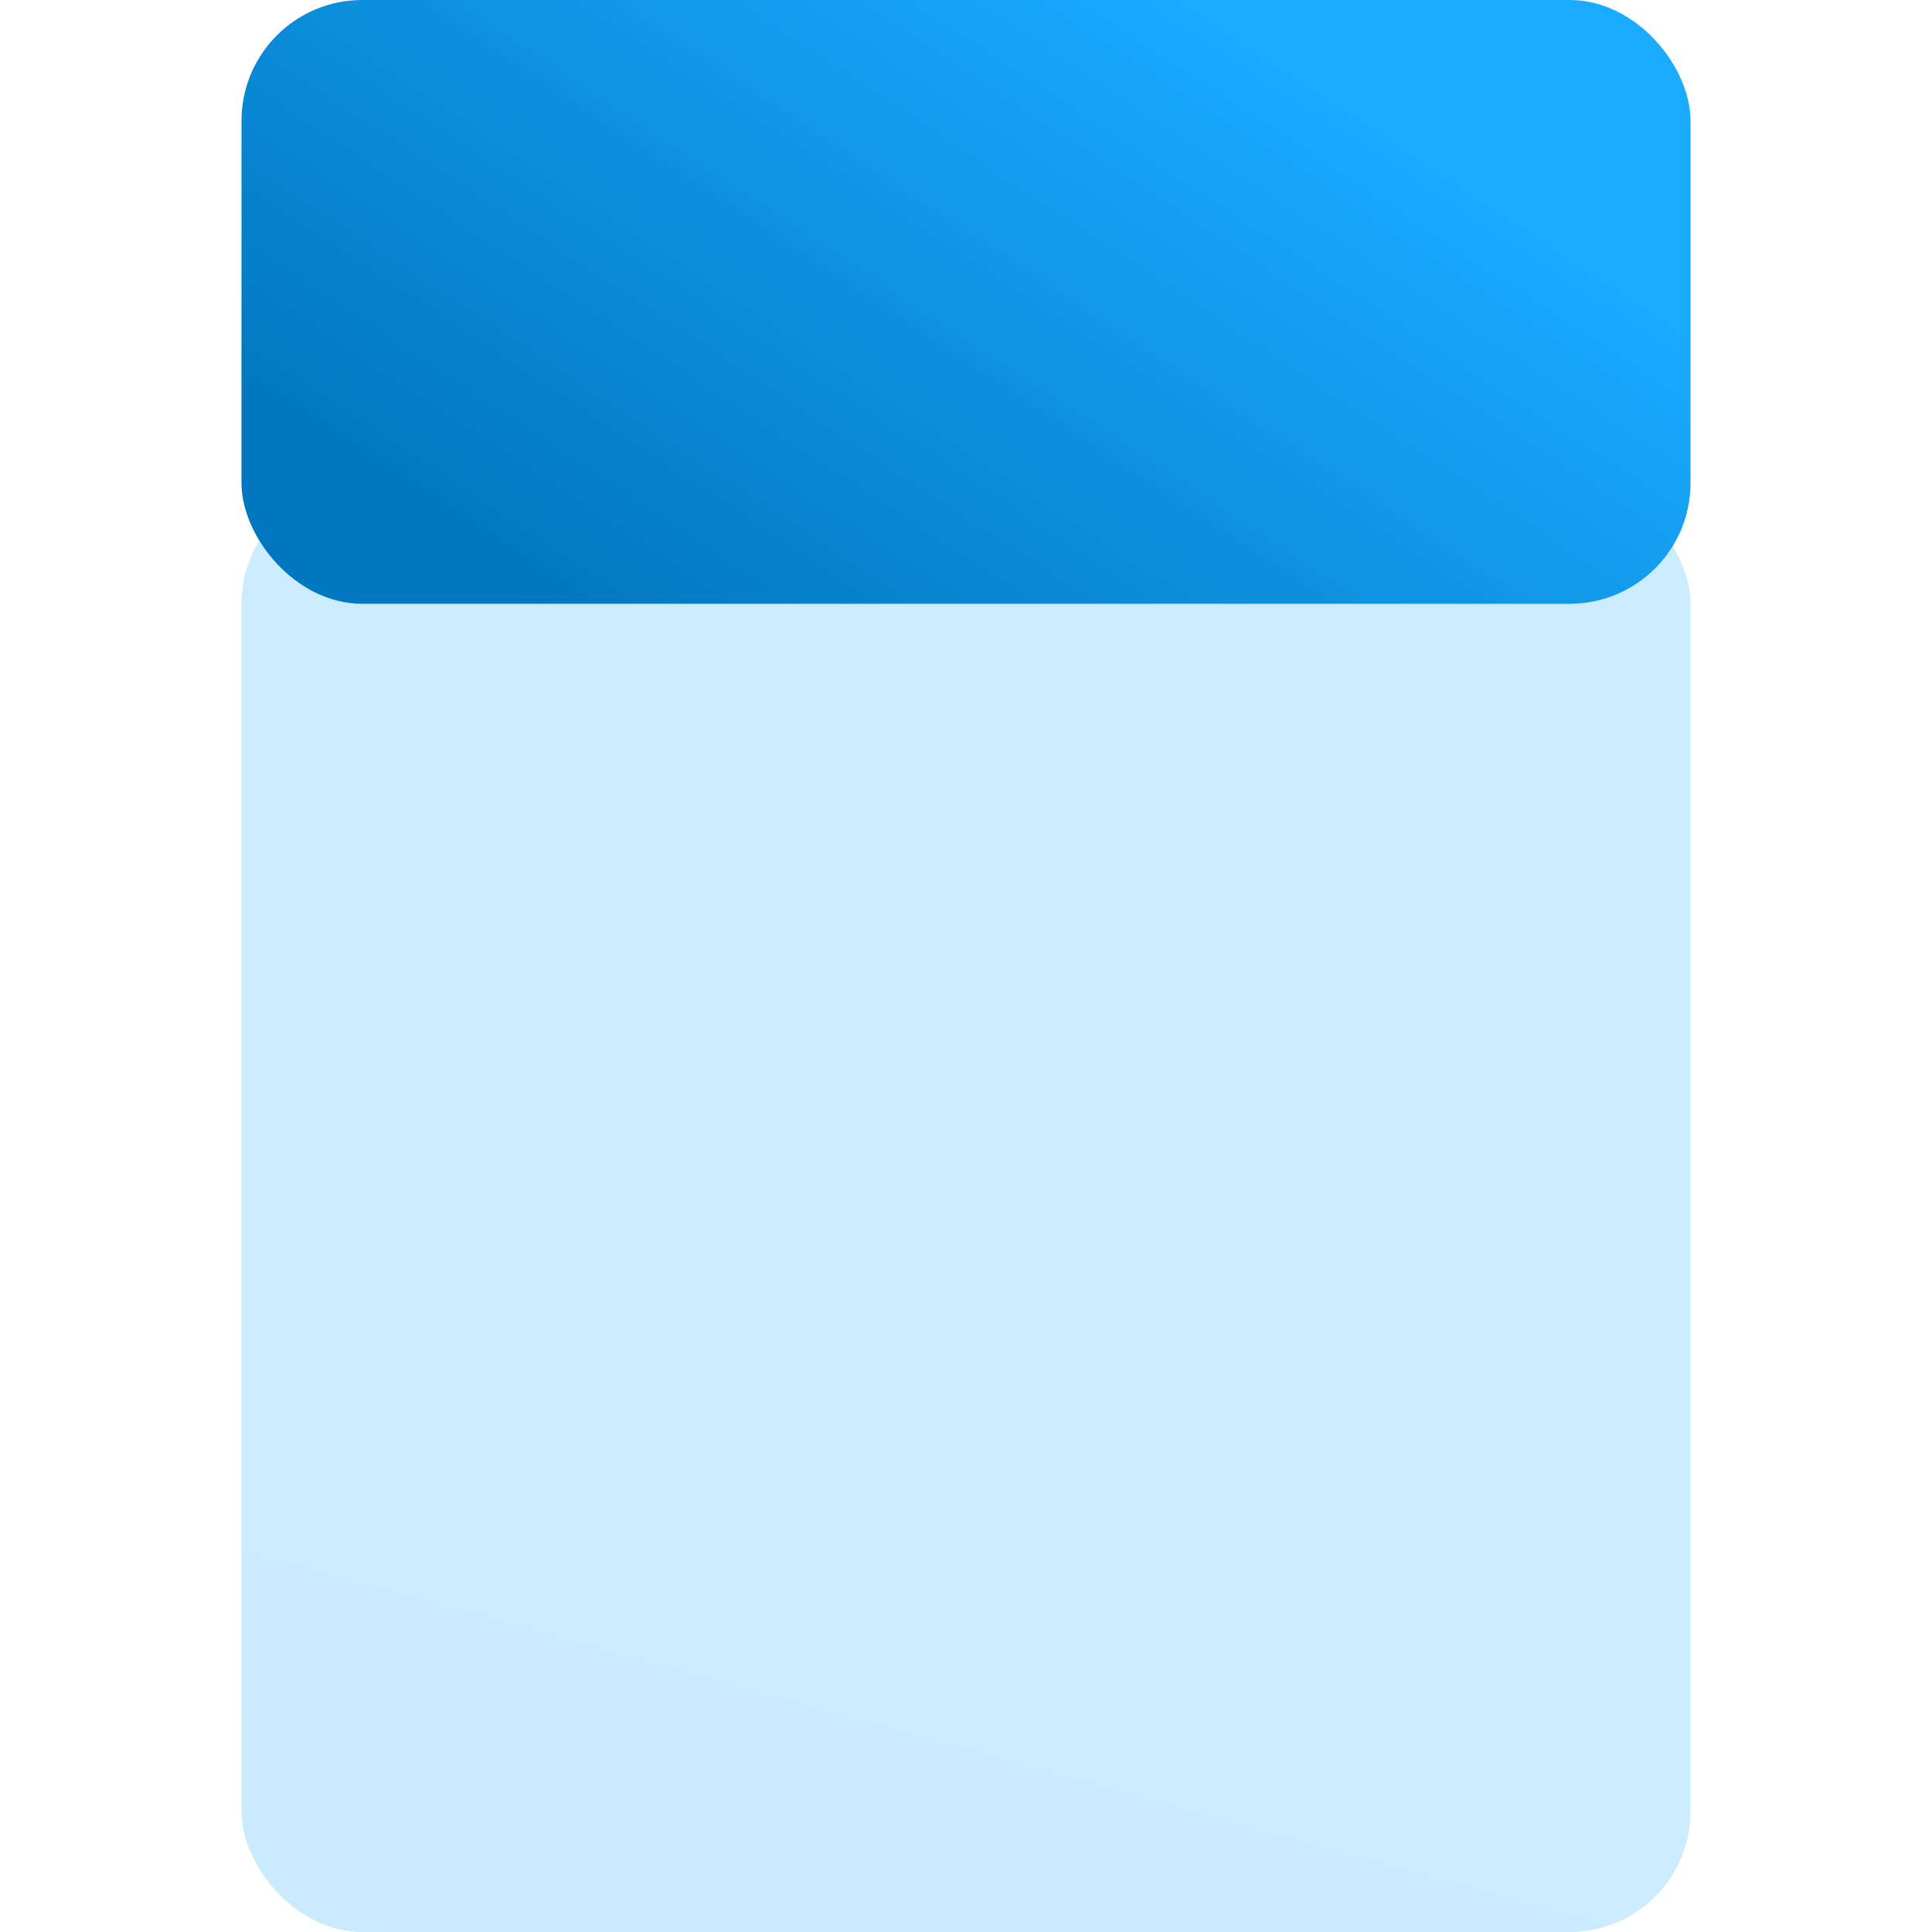 <?xml version="1.0" encoding="UTF-8"?>
<svg width="16px" height="16px" viewBox="0 0 16 16" version="1.1" xmlns="http://www.w3.org/2000/svg" xmlns:xlink="http://www.w3.org/1999/xlink">
    <title>from_zone_bottom_16x16</title>
    <defs>
        <linearGradient x1="0%" y1="20.643%" x2="77.79%" y2="-262.33%" id="linearGradient-1">
            <stop stop-color="#1AAAFF" offset="0%"></stop>
            <stop stop-color="#0077BE" offset="100%"></stop>
        </linearGradient>
        <linearGradient x1="0%" y1="44.903%" x2="77.79%" y2="-4.224%" id="linearGradient-2">
            <stop stop-color="#1AAAFF" offset="0%"></stop>
            <stop stop-color="#0077BE" offset="100%"></stop>
        </linearGradient>
    </defs>
    <g id="from_zone_bottom_16x16" stroke="none" stroke-width="1" fill="none" fill-rule="evenodd">
        <rect id="Rectangle-7-Copy-13" fill="url(#linearGradient-1)" opacity="0.228" transform="translate(8, 10) rotate(-180) translate(-8, -10) " x="2" y="4" width="12" height="12" rx="1"></rect>
        <rect id="Rectangle-7-Copy-12" fill="url(#linearGradient-2)" transform="translate(8, 2.5) rotate(-180) translate(-8, -2.5) " x="2" y="0" width="12" height="5" rx="1"></rect>
    </g>
</svg>